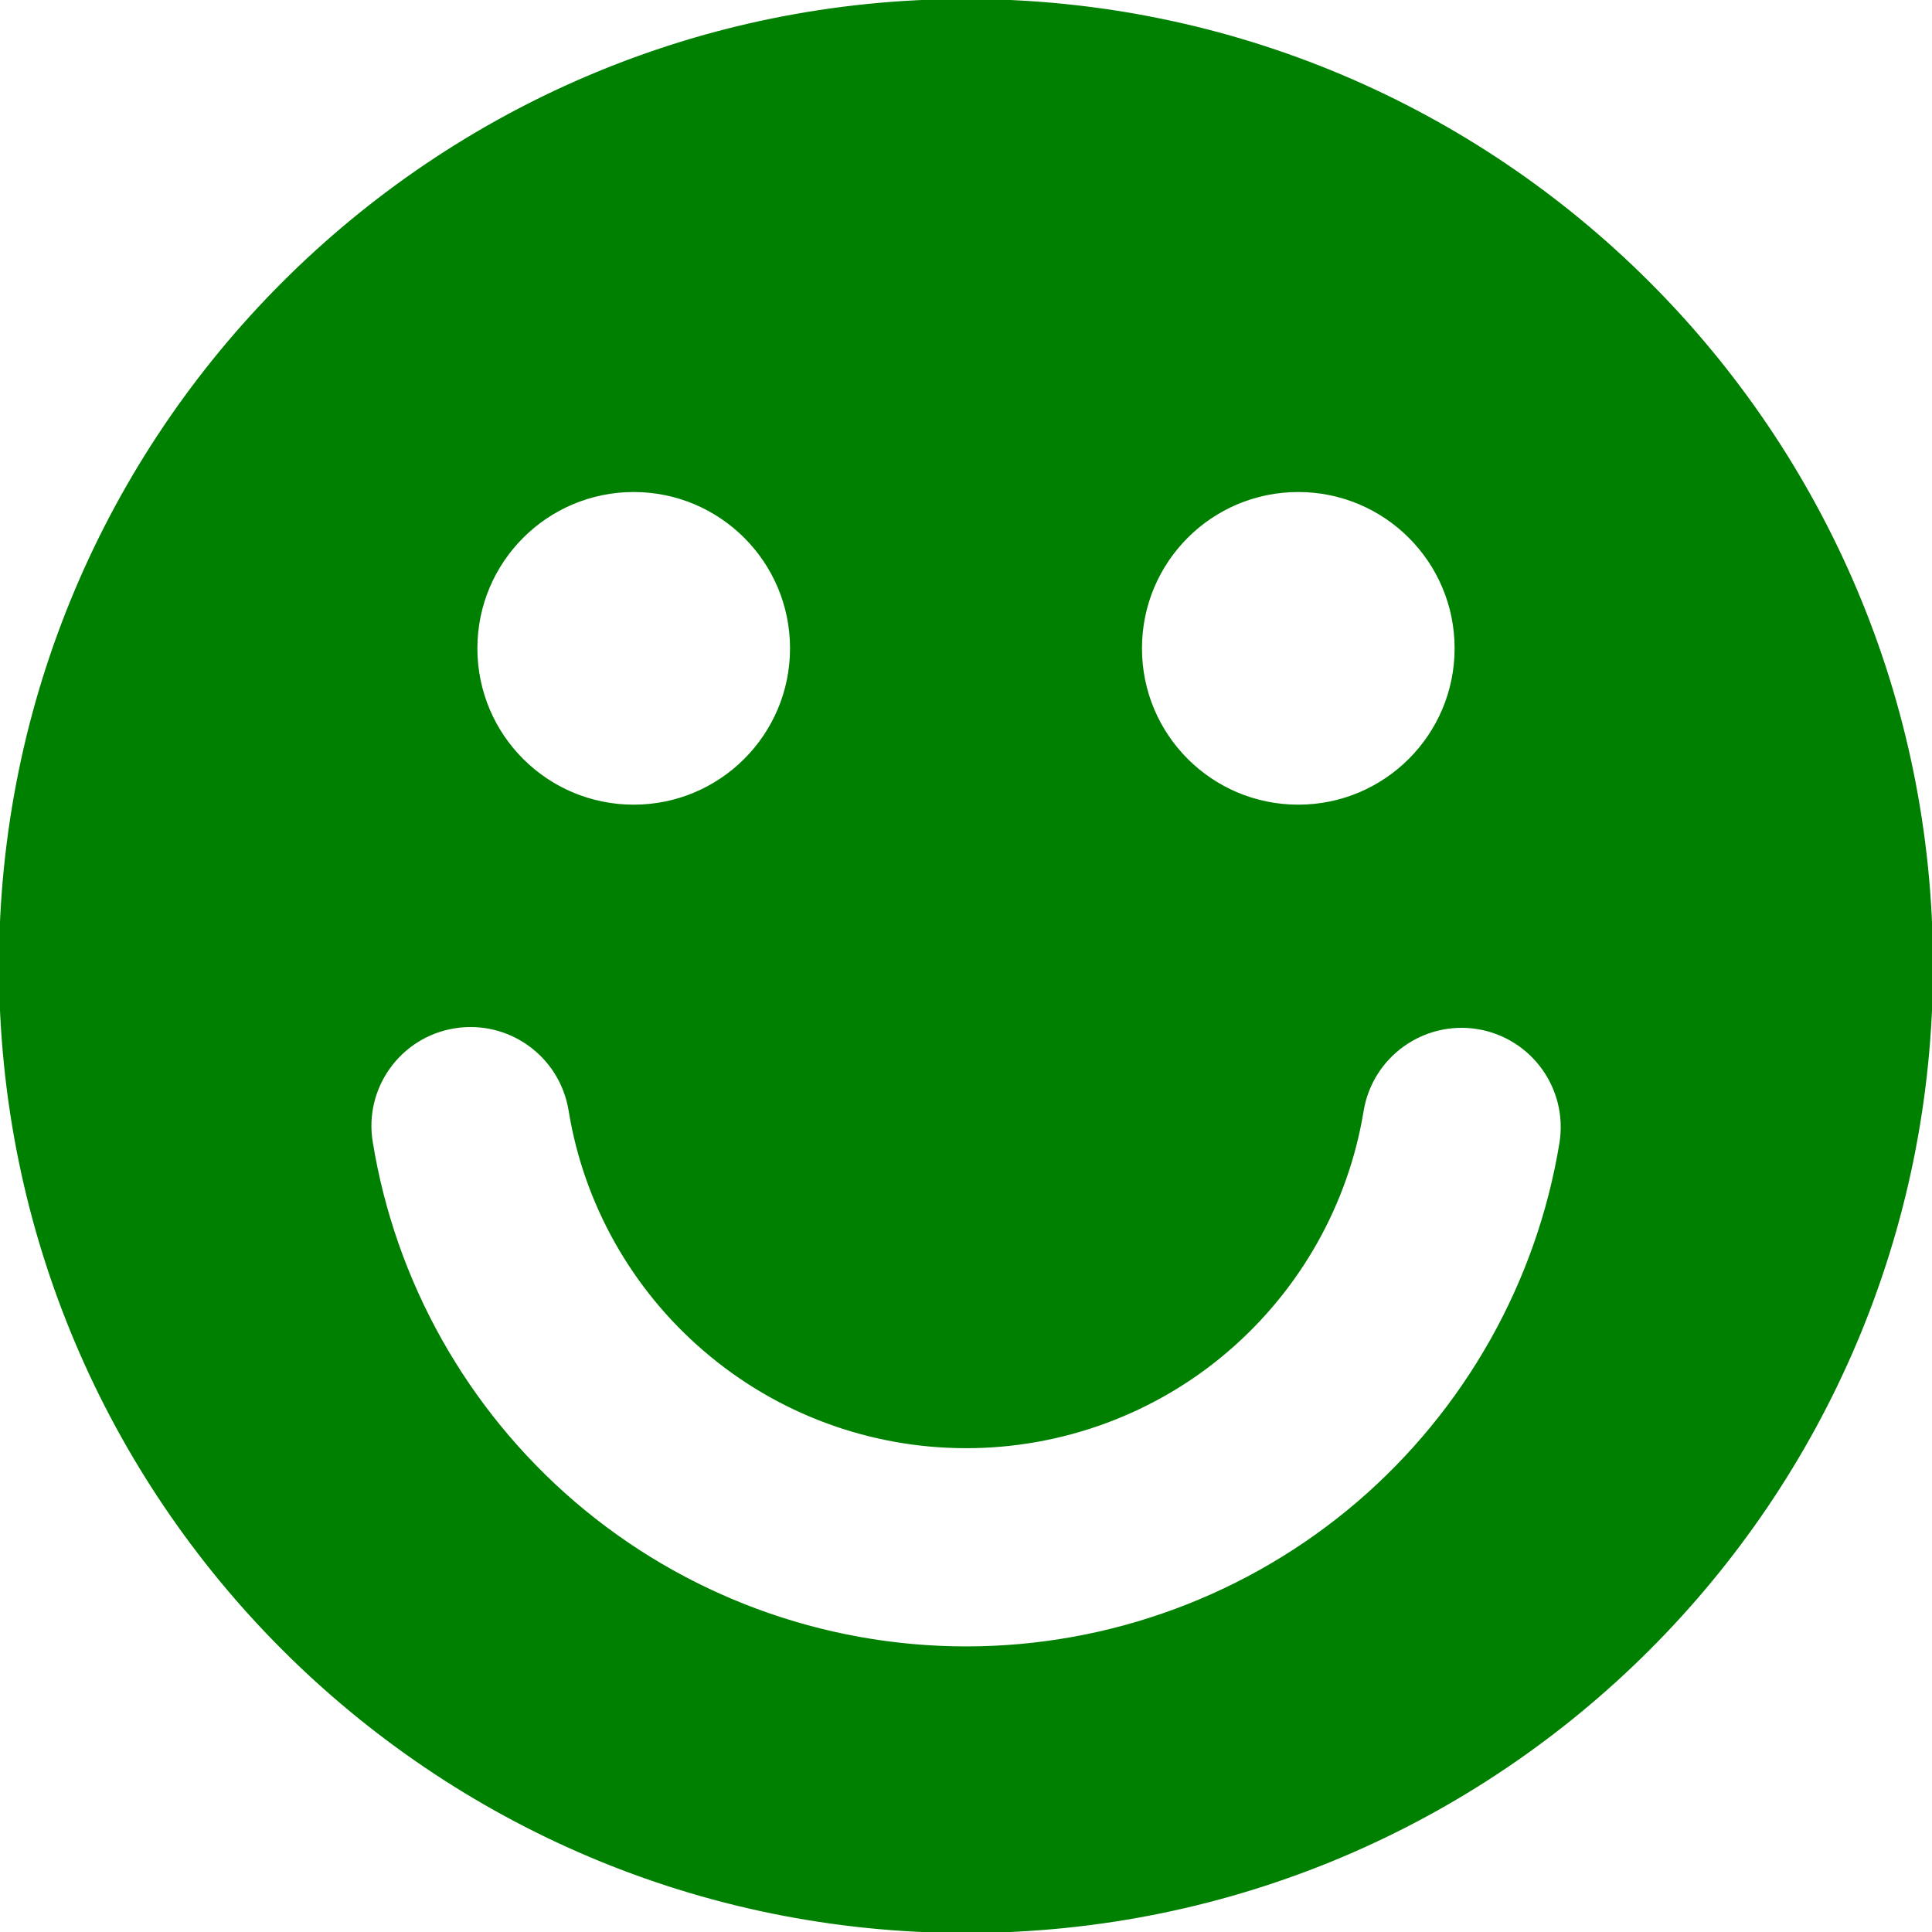<!DOCTYPE svg PUBLIC "-//W3C//DTD SVG 1.1//EN" "http://www.w3.org/Graphics/SVG/1.1/DTD/svg11.dtd">
<!-- Uploaded to: SVG Repo, www.svgrepo.com, Transformed by: SVG Repo Mixer Tools -->
<svg fill="#008000" version="1.1" id="Capa_1" xmlns="http://www.w3.org/2000/svg" xmlns:xlink="http://www.w3.org/1999/xlink" width="64px" height="64px" viewBox="0 0 964 964" xml:space="preserve" stroke="#008000">
<g id="SVGRepo_bgCarrier" stroke-width="0"/>
<g id="SVGRepo_tracerCarrier" stroke-linecap="round" stroke-linejoin="round"/>
<g id="SVGRepo_iconCarrier"> <g> <path d="M0,482c0,266.2,215.8,482,482,482s482-215.8,482-482S748.2,0,482,0S0,215.8,0,482z M647.8,245c43.3,0,78.5,35.1,78.5,78.5 c0,43.3-35.1,78.5-78.5,78.5c-43.399,0-78.5-35.1-78.5-78.5S604.4,245,647.8,245z M316.2,245c43.3,0,78.5,35.1,78.5,78.5 c0,43.3-35.101,78.5-78.5,78.5c-43.4,0-78.5-35.1-78.5-78.5S272.9,245,316.2,245z M226.8,512.6c27.3-4.399,52.9,14.101,57.4,41.4 c7.5,46.4,31.399,89,67.399,119.8C387.9,705,434.2,722.1,482.1,722.1c47.801,0,94.2-17.1,130.4-48.199 c35.9-30.801,59.8-73.2,67.4-119.601C684.4,527,710.1,508.6,737.3,513c27.3,4.5,45.7,30.2,41.3,57.4 C767.2,640,731.3,703.6,677.6,749.7C623.2,796.3,553.8,822,482.1,822c-71.8,0-141.3-25.7-195.7-72.4 c-53.8-46.199-89.6-110-100.9-179.699C181,542.7,199.5,517,226.8,512.6z"/> </g> </g>
</svg>